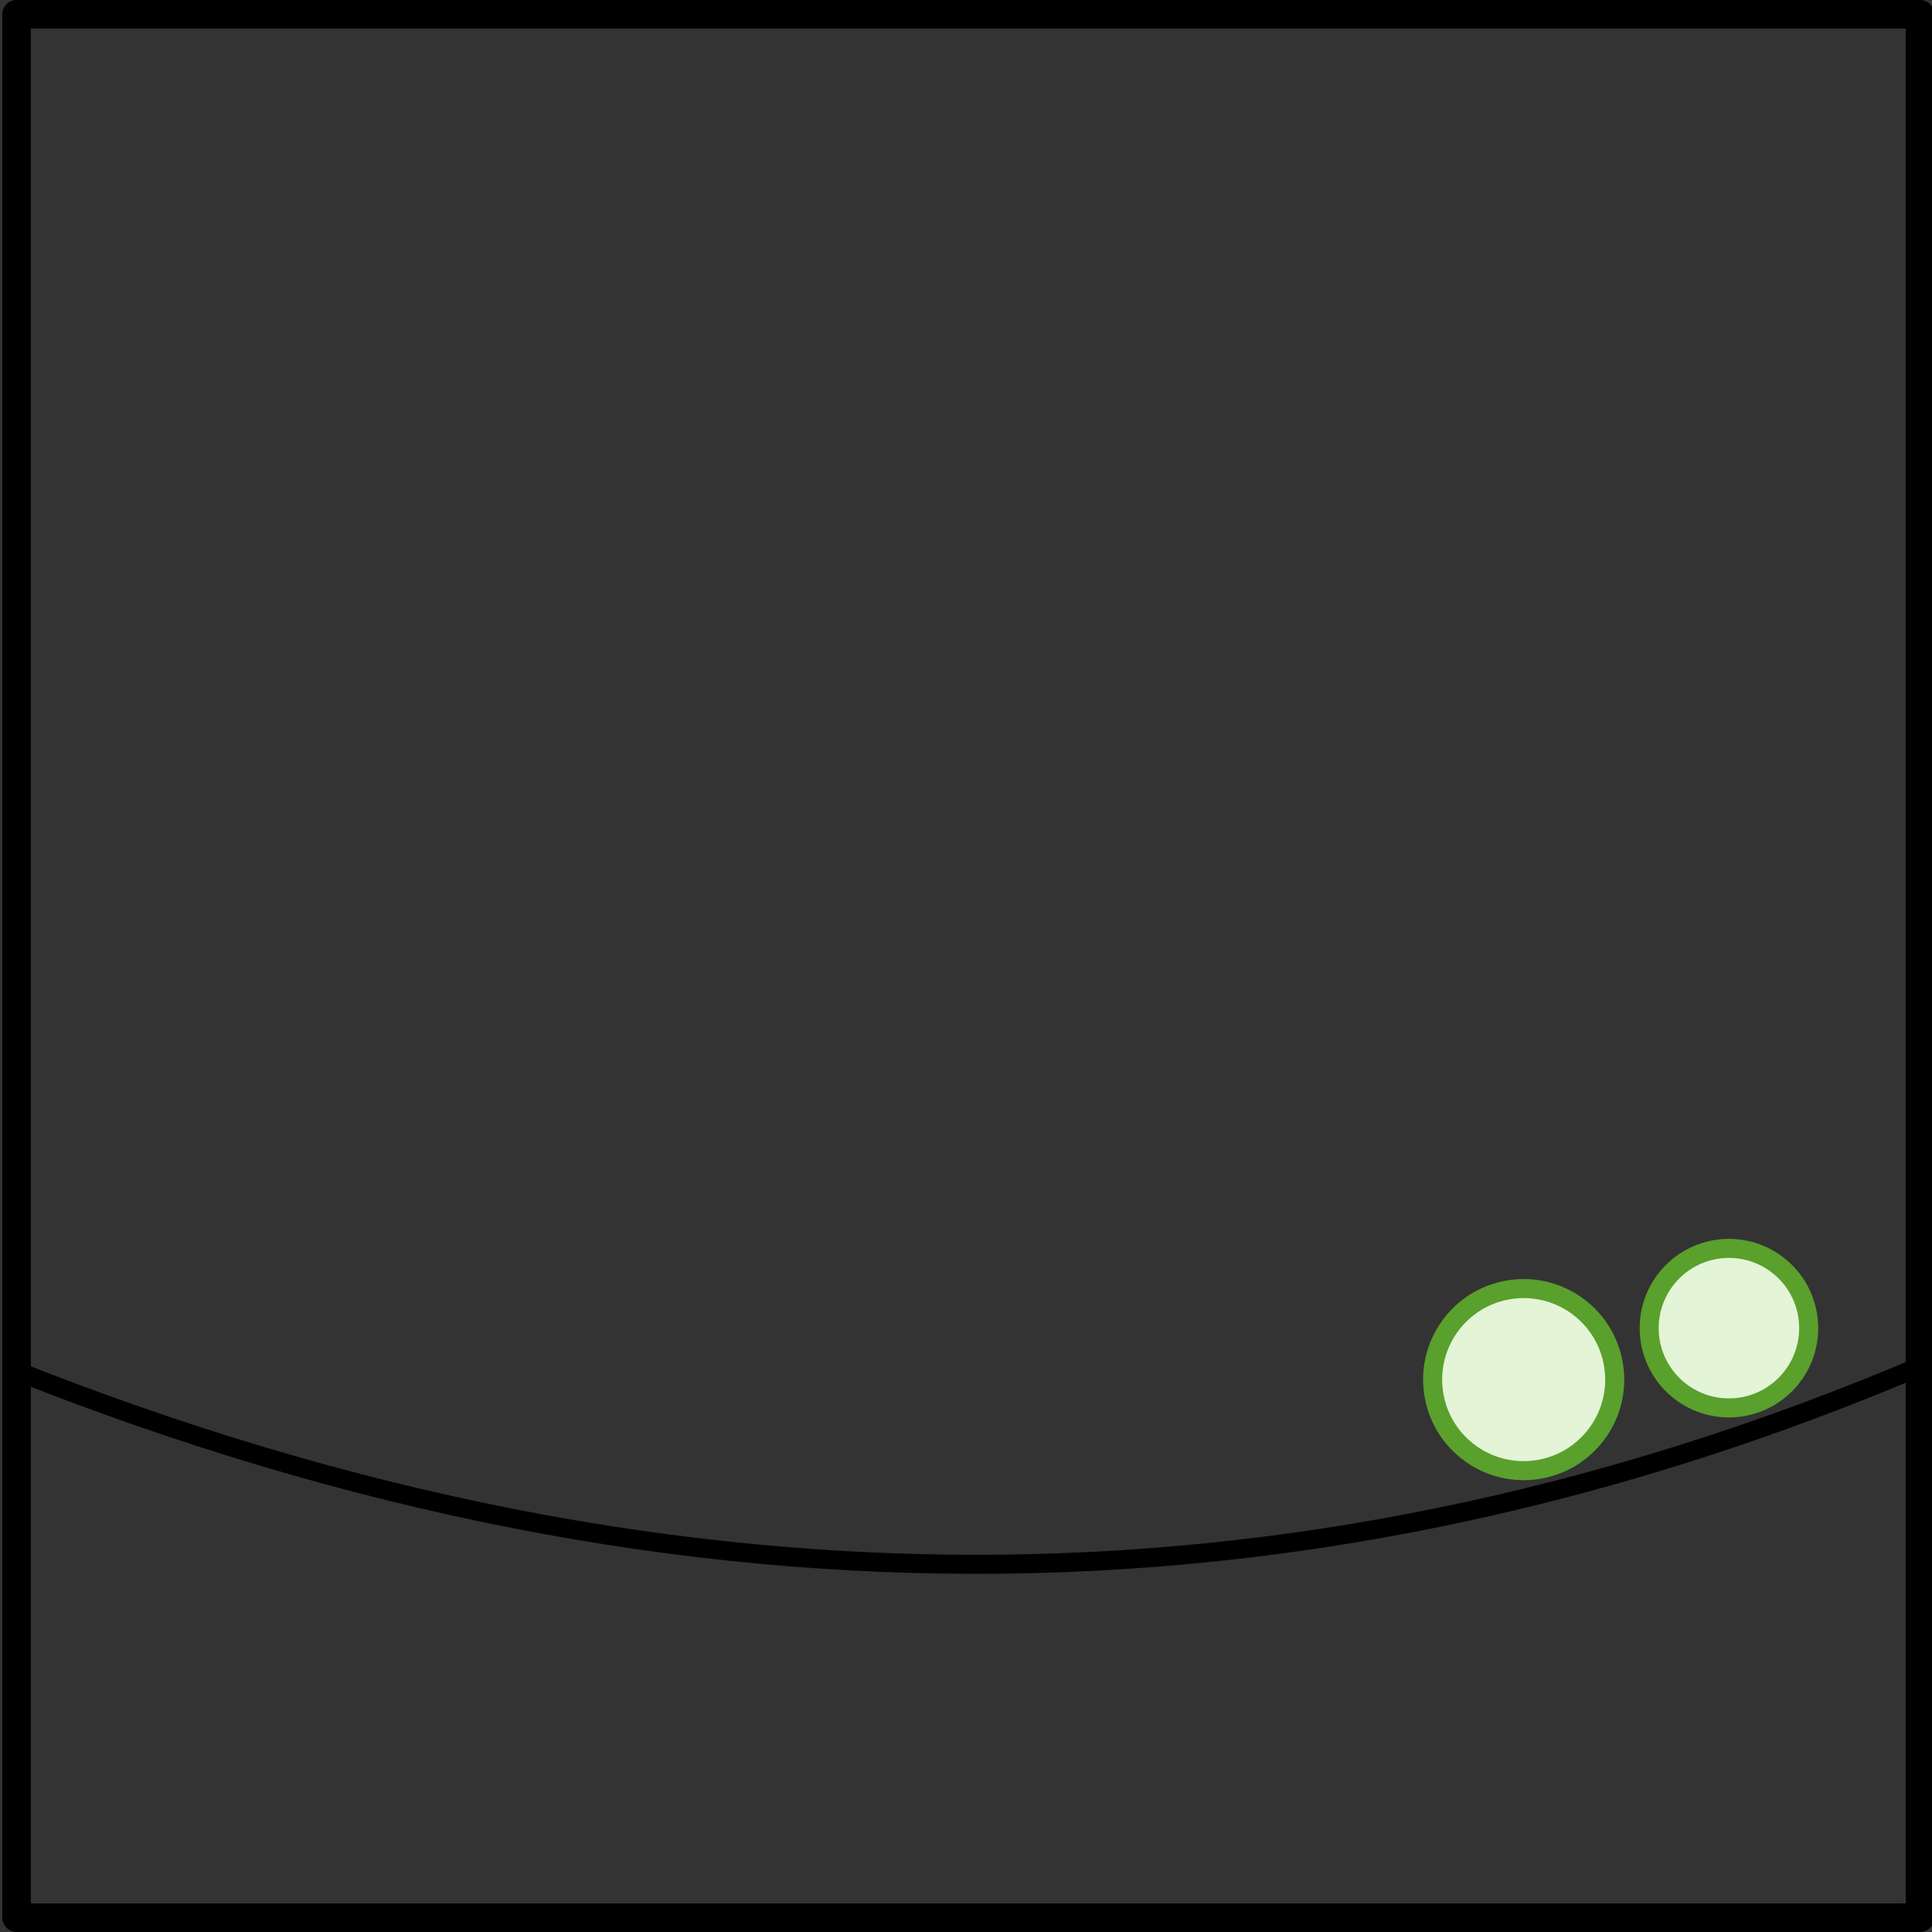 <?xml version="1.0" encoding="UTF-8" standalone="no"?>
<!-- Created with Inkscape (http://www.inkscape.org/) -->

<svg
   xmlns:dc="http://purl.org/dc/elements/1.1/"
   xmlns:cc="http://creativecommons.org/ns#"
   xmlns:rdf="http://www.w3.org/1999/02/22-rdf-syntax-ns#"
   xmlns:svg="http://www.w3.org/2000/svg"
   xmlns="http://www.w3.org/2000/svg"
   xmlns:sodipodi="http://sodipodi.sourceforge.net/DTD/sodipodi-0.dtd"
   xmlns:inkscape="http://www.inkscape.org/namespaces/inkscape"
   width="101.5"
   height="101.5"
   id="svg3369"
   version="1.1"
   inkscape:version="0.47 r22583"
   sodipodi:docname="pbp-scene-2-4.svg">
  <rect width="100%" height="100%" fill="#333333" stroke="none"/>
  <defs
     id="defs3371" />
  <sodipodi:namedview
     id="base"
     pagecolor="#ffffff"
     bordercolor="#666666"
     borderopacity="1.0"
     inkscape:pageopacity="0.0"
     inkscape:pageshadow="2"
     inkscape:zoom="1.979899"
     inkscape:cx="21.514425"
     inkscape:cy="59.3301"
     inkscape:document-units="px"
     inkscape:current-layer="layer1-2"
     showgrid="false"
     inkscape:window-width="726"
     inkscape:window-height="532"
     inkscape:window-x="0"
     inkscape:window-y="24"
     inkscape:window-maximized="0" />
  <g
     inkscape:label="Layer 1"
     inkscape:groupmode="layer"
     id="layer1"
     transform="translate(-297.782,-633.041)">
    <g
       id="layer1-5"
       inkscape:label="Layer 1"
       transform="translate(282.442,627.22)">
      <g
         id="layer1-54"
         inkscape:label="Layer 1"
         transform="translate(15.39,7.063)">
        <g
           id="g3256">
          <g
             id="layer1-2"
             inkscape:label="Layer 1"
             transform="translate(-4.283,6.303)">
            <g
               id="g3740"
               transform="translate(-7.334,3.798)">
              <rect
                 style="color:#000000;fill:none;stroke:#000000;stroke-width:1.5;stroke-linecap:square;stroke-linejoin:round;stroke-miterlimit:4;stroke-opacity:1;stroke-dasharray:none;stroke-dashoffset:0;marker:none;visibility:visible;display:inline;overflow:visible;enable-background:accumulate"
                 id="rect3685"
                 width="100"
                 height="100"
                 x="12.438"
                 y="-10.594" />
              <path
                 sodipodi:nodetypes="cc"
                 inkscape:connector-curvature="0"
                 id="path5610"
                 d="m 11.945,60.487 c 36.224,14.487 69.425,13.103 100.394,0"
                 style="fill:none;stroke:#000000;stroke-width:1px;stroke-linecap:butt;stroke-linejoin:miter;stroke-opacity:1" />
              <path
                 transform="translate(26.898,-14.702)"
                 sodipodi:open="true"
                 sodipodi:end="6.9506225"
                 sodipodi:start="0.67214775"
                 d="m 78.78,75.744 c -1.441,1.811 -4.077,2.111 -5.888,0.67 -1.811,-1.441 -2.111,-4.077 -0.67,-5.888 1.441,-1.811 4.077,-2.111 5.888,-0.67 1.805,1.436 2.109,4.061 0.682,5.872"
                 sodipodi:ry="4.1899405"
                 sodipodi:rx="4.1899405"
                 sodipodi:cy="73.135086"
                 sodipodi:cx="75.501083"
                 id="path5614"
                 style="color:#000000;fill:#e3f4d7;fill-opacity:1;fill-rule:nonzero;stroke:#5aa02c;stroke-width:1;stroke-linecap:round;stroke-linejoin:round;stroke-miterlimit:4;stroke-opacity:1;stroke-dasharray:none;stroke-dashoffset:0;marker:none;visibility:visible;display:inline;overflow:visible;enable-background:accumulate"
                 sodipodi:type="arc" />
              <path
                 transform="matrix(1.354,0,0,1.354,68.588,-35.664)"
                 sodipodi:open="true"
                 sodipodi:end="6.9506225"
                 sodipodi:start="0.67214775"
                 d="m 19.771,73.692 c -1.215,1.527 -3.437,1.779 -4.964,0.565 -1.527,-1.215 -1.779,-3.437 -0.565,-4.964 1.215,-1.527 3.437,-1.779 4.964,-0.565 1.522,1.211 1.779,3.424 0.575,4.951"
                 sodipodi:ry="3.5326948"
                 sodipodi:rx="3.5326948"
                 sodipodi:cy="71.491974"
                 sodipodi:cx="17.006229"
                 id="path5612"
                 style="color:#000000;fill:#e3f4d7;fill-opacity:1;fill-rule:nonzero;stroke:#5aa02c;stroke-width:0.739;stroke-linecap:round;stroke-linejoin:round;stroke-miterlimit:4;stroke-opacity:1;stroke-dasharray:none;stroke-dashoffset:0;marker:none;visibility:visible;display:inline;overflow:visible;enable-background:accumulate"
                 sodipodi:type="arc" />
            </g>
          </g>
        </g>
      </g>
    </g>
  </g>
</svg>
